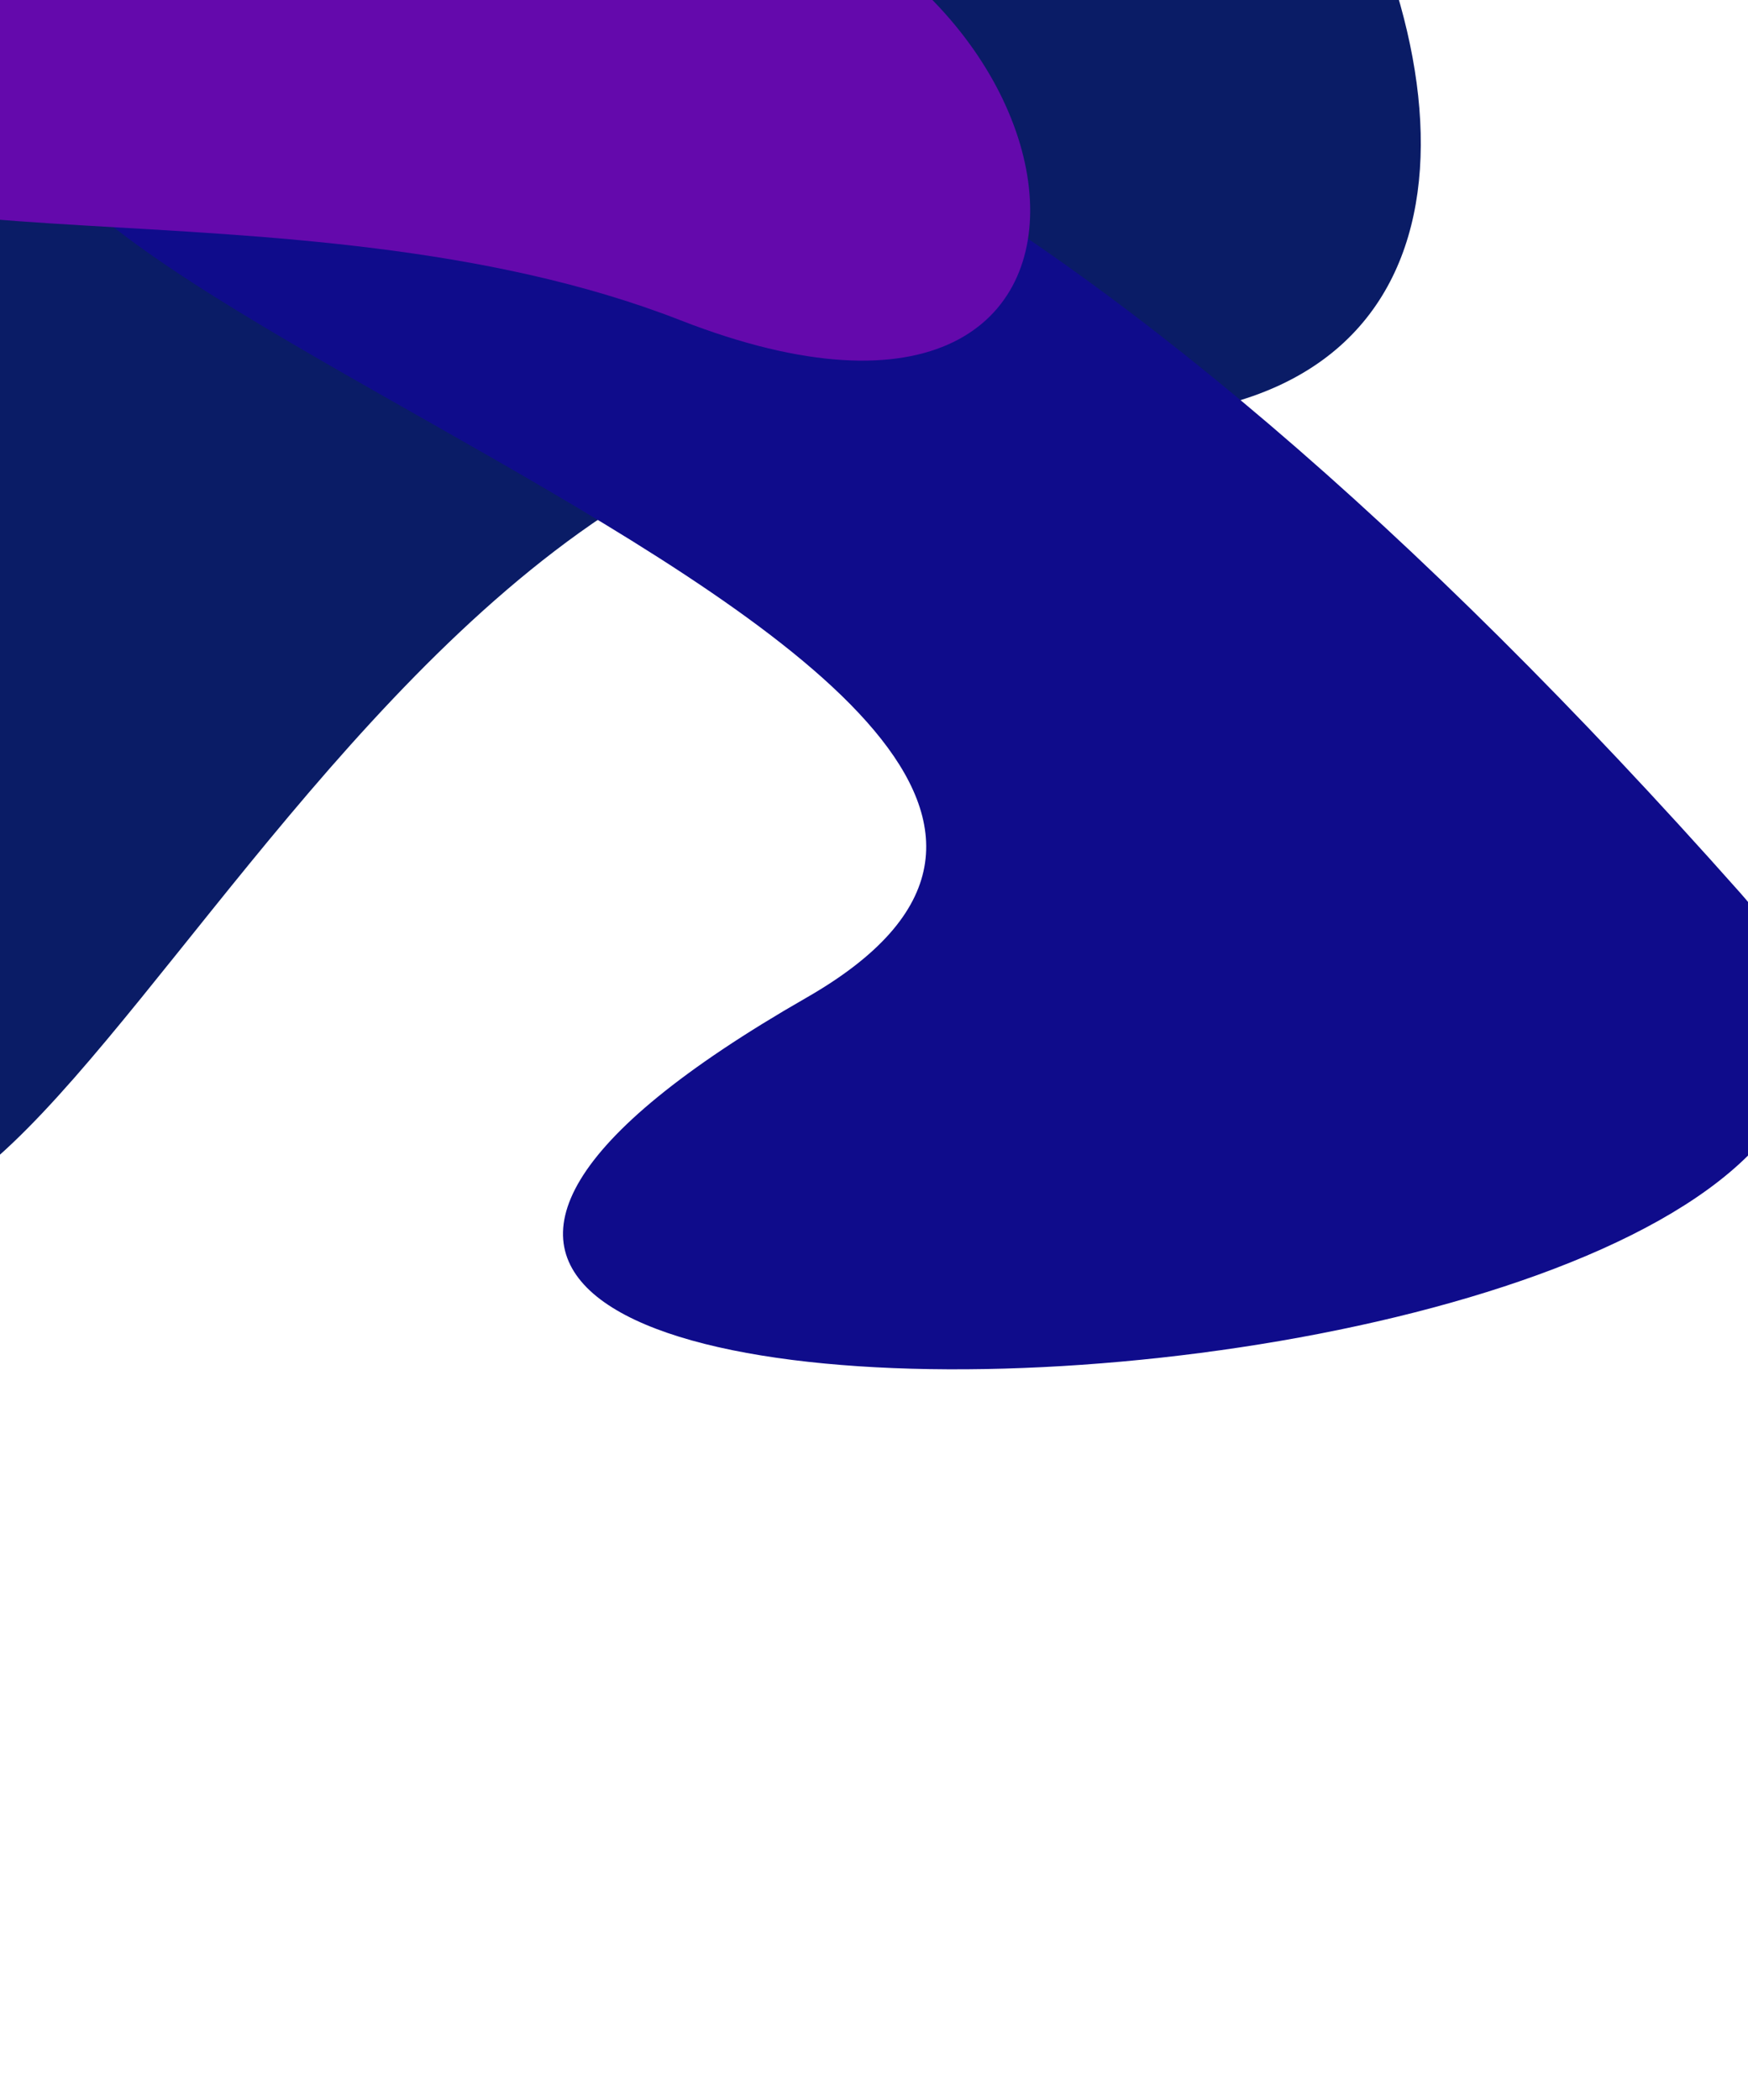 <svg width="1440" height="1729" fill="none" xmlns="http://www.w3.org/2000/svg"><g filter="url(#filter0_f)"><path d="M474.171-462.459C-291.105-192.476-333.24 564.439-192.595 899.814-15.794 1321.4 271.553 263.319 824.143 338.224c719.827 97.573 175.51-986.069-349.972-800.683z" fill="#0A1C66"/></g><g filter="url(#filter1_f)"><path d="M1433.4 734.965c-538.842-606.785-991.052-840.183-1332.501-715-429.224 157.362 1047.331 524.228 563.5 801.5-821 470.495 1169.501 364.495 769.001-86.5z" fill="#0F0C8B"/></g><g filter="url(#filter2_f)"><path d="M550.567-107.68C18.274-188.342-192.276-11.11-188.483 97.97c4.768 137.121 430.398 41.352 748.845 165.664 414.82 161.932 355.707-315.927-9.795-371.314z" fill="#6409AC"/></g><defs><filter id="filter0_f" x="-683.245" y="-911.167" width="2281.02" height="2337.89" filterUnits="userSpaceOnUse" color-interpolation-filters="sRGB"><feFlood flood-opacity="0" result="BackgroundImageFix"/><feBlend in="SourceGraphic" in2="BackgroundImageFix" result="shape"/><feGaussianBlur stdDeviation="213.662" result="effect1_foregroundBlur"/></filter><filter id="filter1_f" x="-420.323" y="-701.324" width="2374.59" height="2429.48" filterUnits="userSpaceOnUse" color-interpolation-filters="sRGB"><feFlood flood-opacity="0" result="BackgroundImageFix"/><feBlend in="SourceGraphic" in2="BackgroundImageFix" result="shape"/><feGaussianBlur stdDeviation="213.662" result="effect1_foregroundBlur"/></filter><filter id="filter2_f" x="-399.138" y="-421.857" width="1487.22" height="943.829" filterUnits="userSpaceOnUse" color-interpolation-filters="sRGB"><feFlood flood-opacity="0" result="BackgroundImageFix"/><feBlend in="SourceGraphic" in2="BackgroundImageFix" result="shape"/><feGaussianBlur stdDeviation="99.985" result="effect1_foregroundBlur"/></filter></defs></svg>